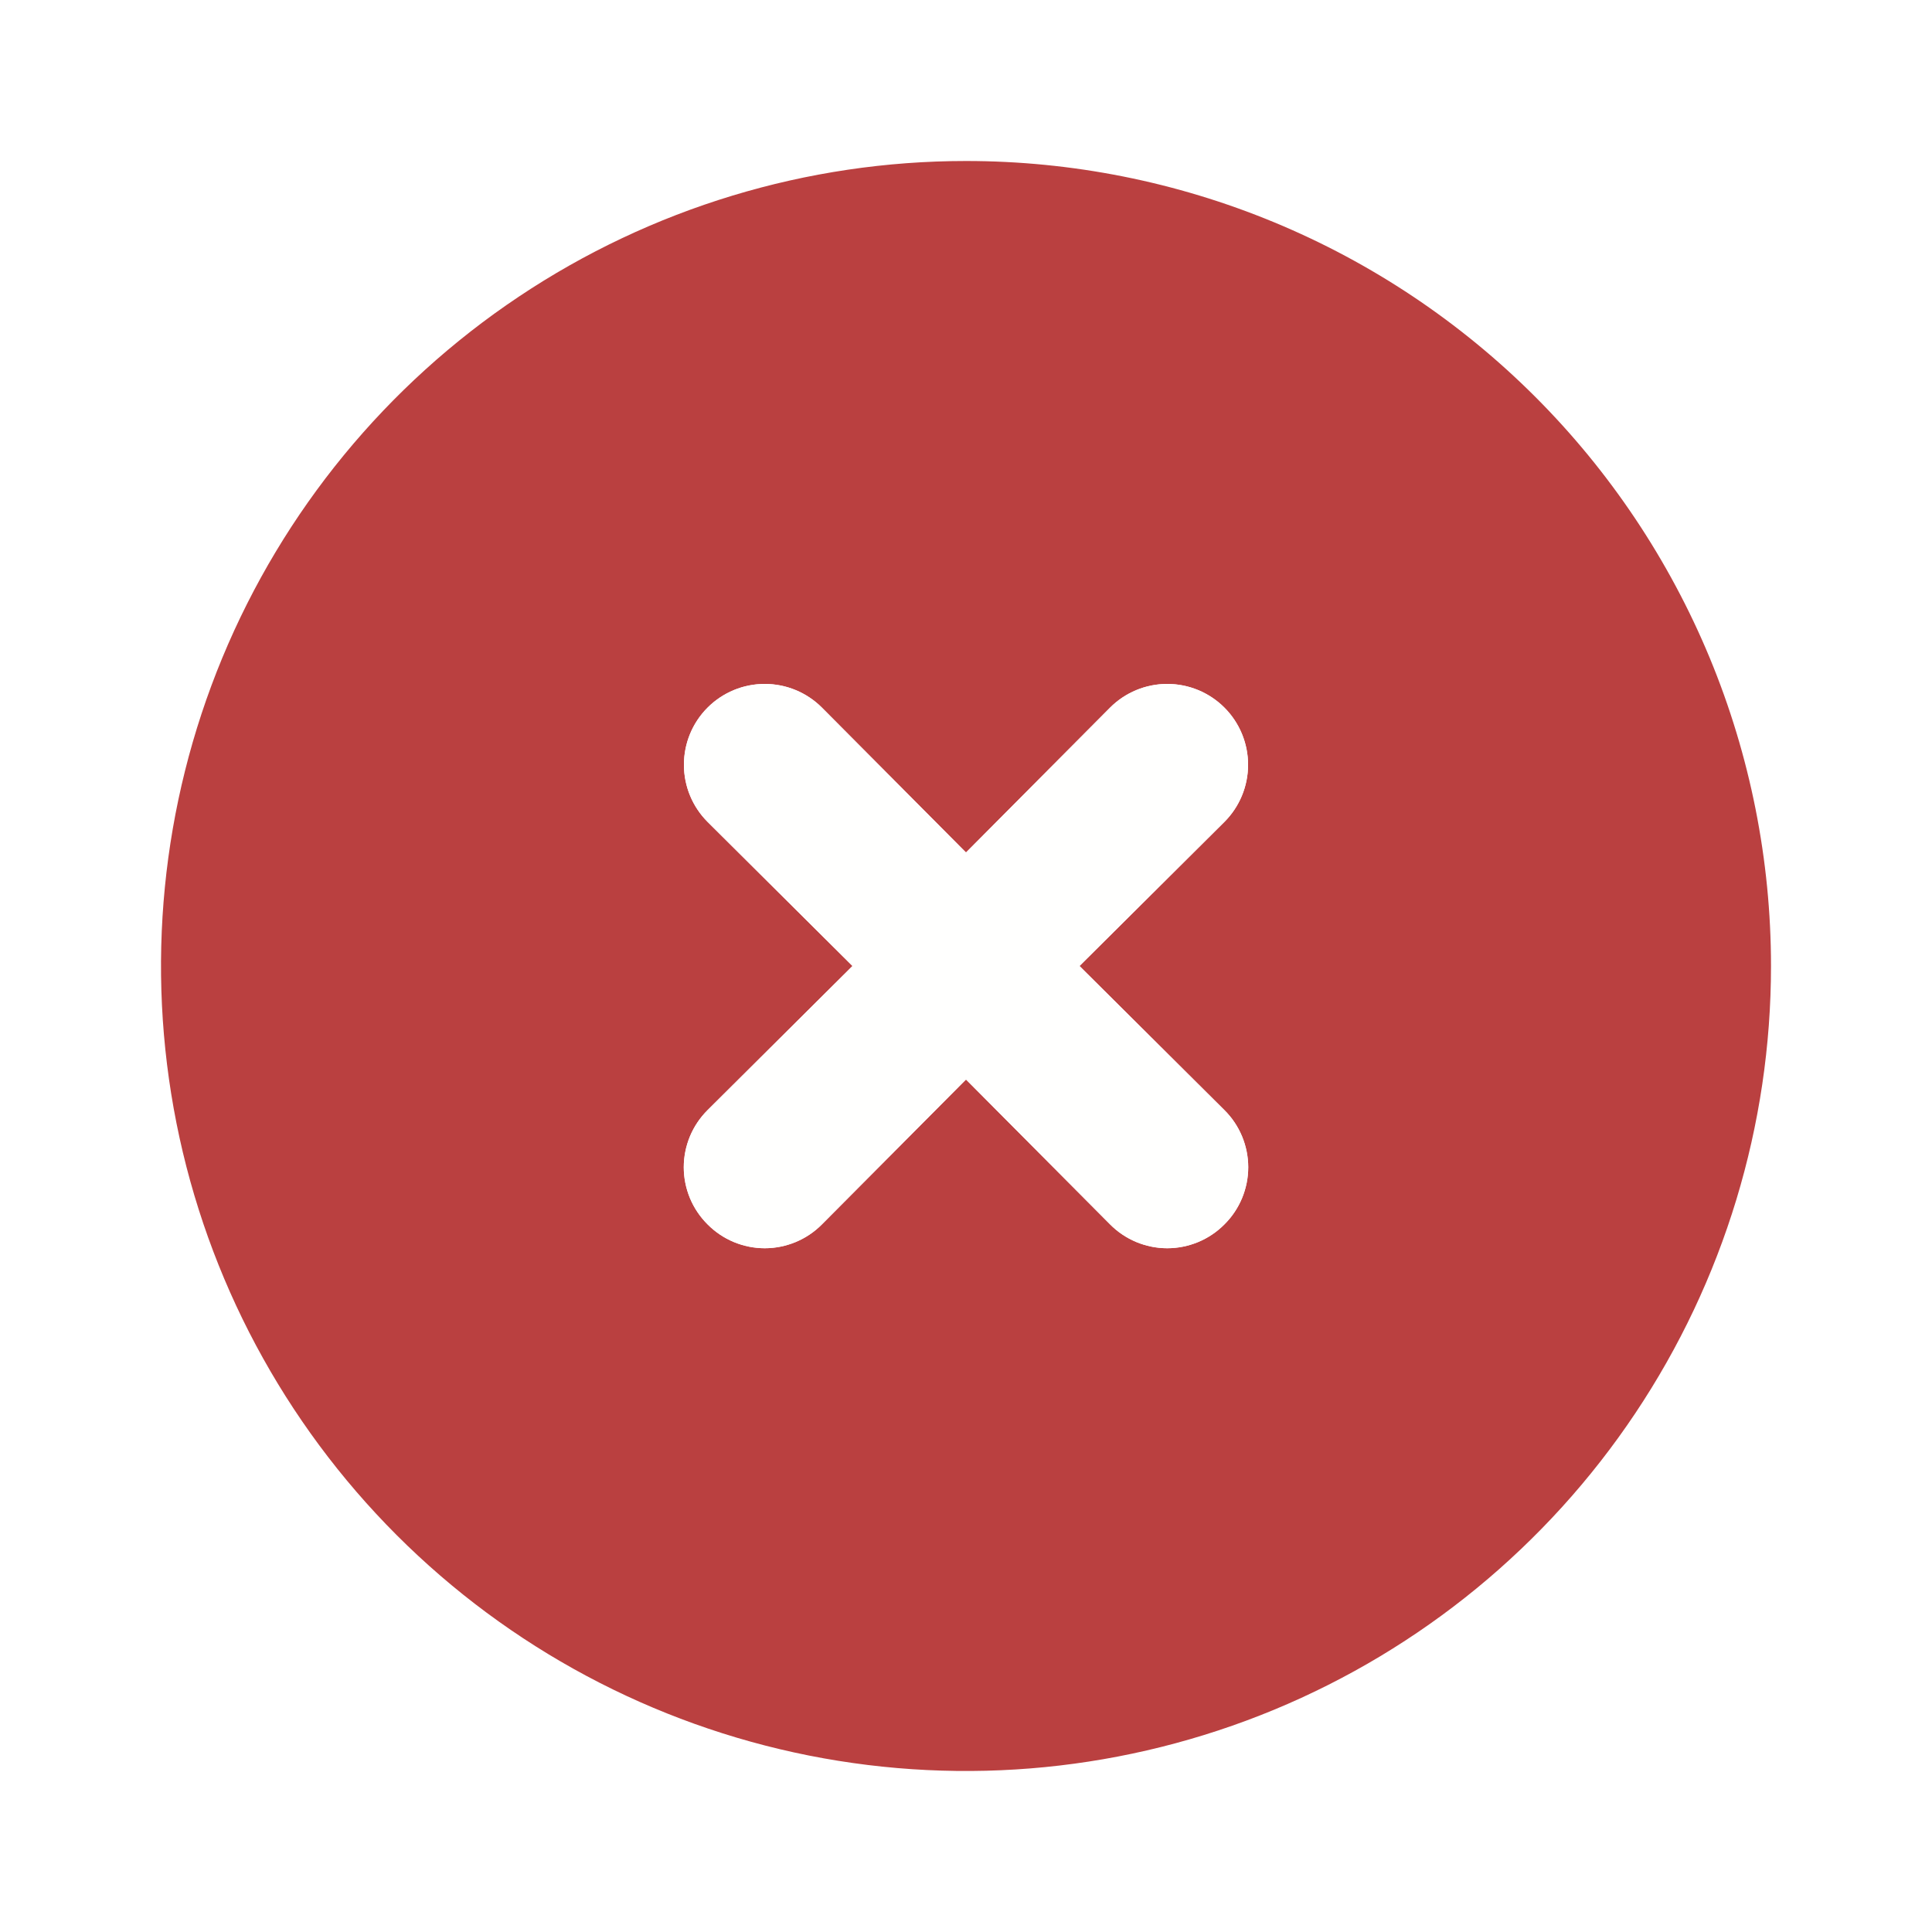 <svg width="48" height="48" viewBox="0 0 48 48" fill="none" xmlns="http://www.w3.org/2000/svg">
<g clip-path="url(#clip0_224_7270)">
<g filter="url(#filter0_d_224_7270)">
<path d="M24 4C20.044 4 16.178 5.173 12.889 7.371C9.6 9.568 7.036 12.692 5.522 16.346C4.009 20.001 3.613 24.022 4.384 27.902C5.156 31.781 7.061 35.345 9.858 38.142C12.655 40.939 16.219 42.844 20.098 43.616C23.978 44.387 27.999 43.991 31.654 42.478C35.308 40.964 38.432 38.4 40.629 35.111C42.827 31.822 44 27.956 44 24C44 21.374 43.483 18.773 42.478 16.346C41.472 13.92 39.999 11.715 38.142 9.858C36.285 8.001 34.08 6.527 31.654 5.522C29.227 4.517 26.626 4 24 4ZM30.42 27.58C30.608 27.766 30.756 27.987 30.858 28.231C30.959 28.475 31.012 28.736 31.012 29C31.012 29.264 30.959 29.525 30.858 29.769C30.756 30.013 30.608 30.234 30.42 30.42C30.234 30.608 30.013 30.756 29.769 30.858C29.525 30.959 29.264 31.012 29 31.012C28.736 31.012 28.475 30.959 28.231 30.858C27.987 30.756 27.766 30.608 27.58 30.42L24 26.82L20.42 30.42C20.234 30.608 20.013 30.756 19.769 30.858C19.525 30.959 19.264 31.012 19 31.012C18.736 31.012 18.475 30.959 18.231 30.858C17.987 30.756 17.766 30.608 17.58 30.42C17.393 30.234 17.244 30.013 17.142 29.769C17.041 29.525 16.988 29.264 16.988 29C16.988 28.736 17.041 28.475 17.142 28.231C17.244 27.987 17.393 27.766 17.58 27.58L21.18 24L17.58 20.42C17.203 20.043 16.992 19.533 16.992 19C16.992 18.467 17.203 17.957 17.58 17.58C17.957 17.203 18.467 16.992 19 16.992C19.533 16.992 20.043 17.203 20.42 17.58L24 21.18L27.58 17.58C27.957 17.203 28.467 16.992 29 16.992C29.533 16.992 30.043 17.203 30.42 17.58C30.797 17.957 31.008 18.467 31.008 19C31.008 19.533 30.797 20.043 30.42 20.42L26.82 24L30.42 27.58Z" fill="#BA4040"/>
<path d="M30.42 27.58C30.608 27.766 30.756 27.987 30.858 28.231C30.959 28.475 31.012 28.736 31.012 29C31.012 29.264 30.959 29.525 30.858 29.769C30.756 30.013 30.608 30.234 30.42 30.42C30.234 30.608 30.013 30.756 29.769 30.858C29.525 30.959 29.264 31.012 29 31.012C28.736 31.012 28.475 30.959 28.231 30.858C27.987 30.756 27.766 30.608 27.58 30.42L24 26.82L20.42 30.42C20.234 30.608 20.013 30.756 19.769 30.858C19.525 30.959 19.264 31.012 19 31.012C18.736 31.012 18.475 30.959 18.231 30.858C17.987 30.756 17.766 30.608 17.58 30.42C17.393 30.234 17.244 30.013 17.142 29.769C17.041 29.525 16.988 29.264 16.988 29C16.988 28.736 17.041 28.475 17.142 28.231C17.244 27.987 17.393 27.766 17.58 27.58L21.18 24L17.58 20.42C17.203 20.043 16.992 19.533 16.992 19C16.992 18.467 17.203 17.957 17.58 17.58C17.957 17.203 18.467 16.992 19 16.992C19.533 16.992 20.043 17.203 20.42 17.58L24 21.18L27.58 17.58C27.957 17.203 28.467 16.992 29 16.992C29.533 16.992 30.043 17.203 30.42 17.58C30.797 17.957 31.008 18.467 31.008 19C31.008 19.533 30.797 20.043 30.42 20.42L26.82 24L30.42 27.58Z" fill="#FFFFFE"/>
</g>
</g>
<defs>
<filter id="filter0_d_224_7270" x="0" y="0" width="48" height="48" filterUnits="userSpaceOnUse" color-interpolation-filters="sRGB">
<feFlood flood-opacity="0" result="BackgroundImageFix"/>
<feColorMatrix in="SourceAlpha" type="matrix" values="0 0 0 0 0 0 0 0 0 0 0 0 0 0 0 0 0 0 127 0" result="hardAlpha"/>
<feOffset/>
<feGaussianBlur stdDeviation="2"/>
<feComposite in2="hardAlpha" operator="out"/>
<feColorMatrix type="matrix" values="0 0 0 0 0 0 0 0 0 0 0 0 0 0 0 0 0 0 0.12 0"/>
<feBlend mode="normal" in2="BackgroundImageFix" result="effect1_dropShadow_224_7270"/>
<feBlend mode="normal" in="SourceGraphic" in2="effect1_dropShadow_224_7270" result="shape"/>
</filter>
<clipPath id="clip0_224_7270">
<rect width="48" height="48" fill="white"/>
</clipPath>
</defs>
</svg>

